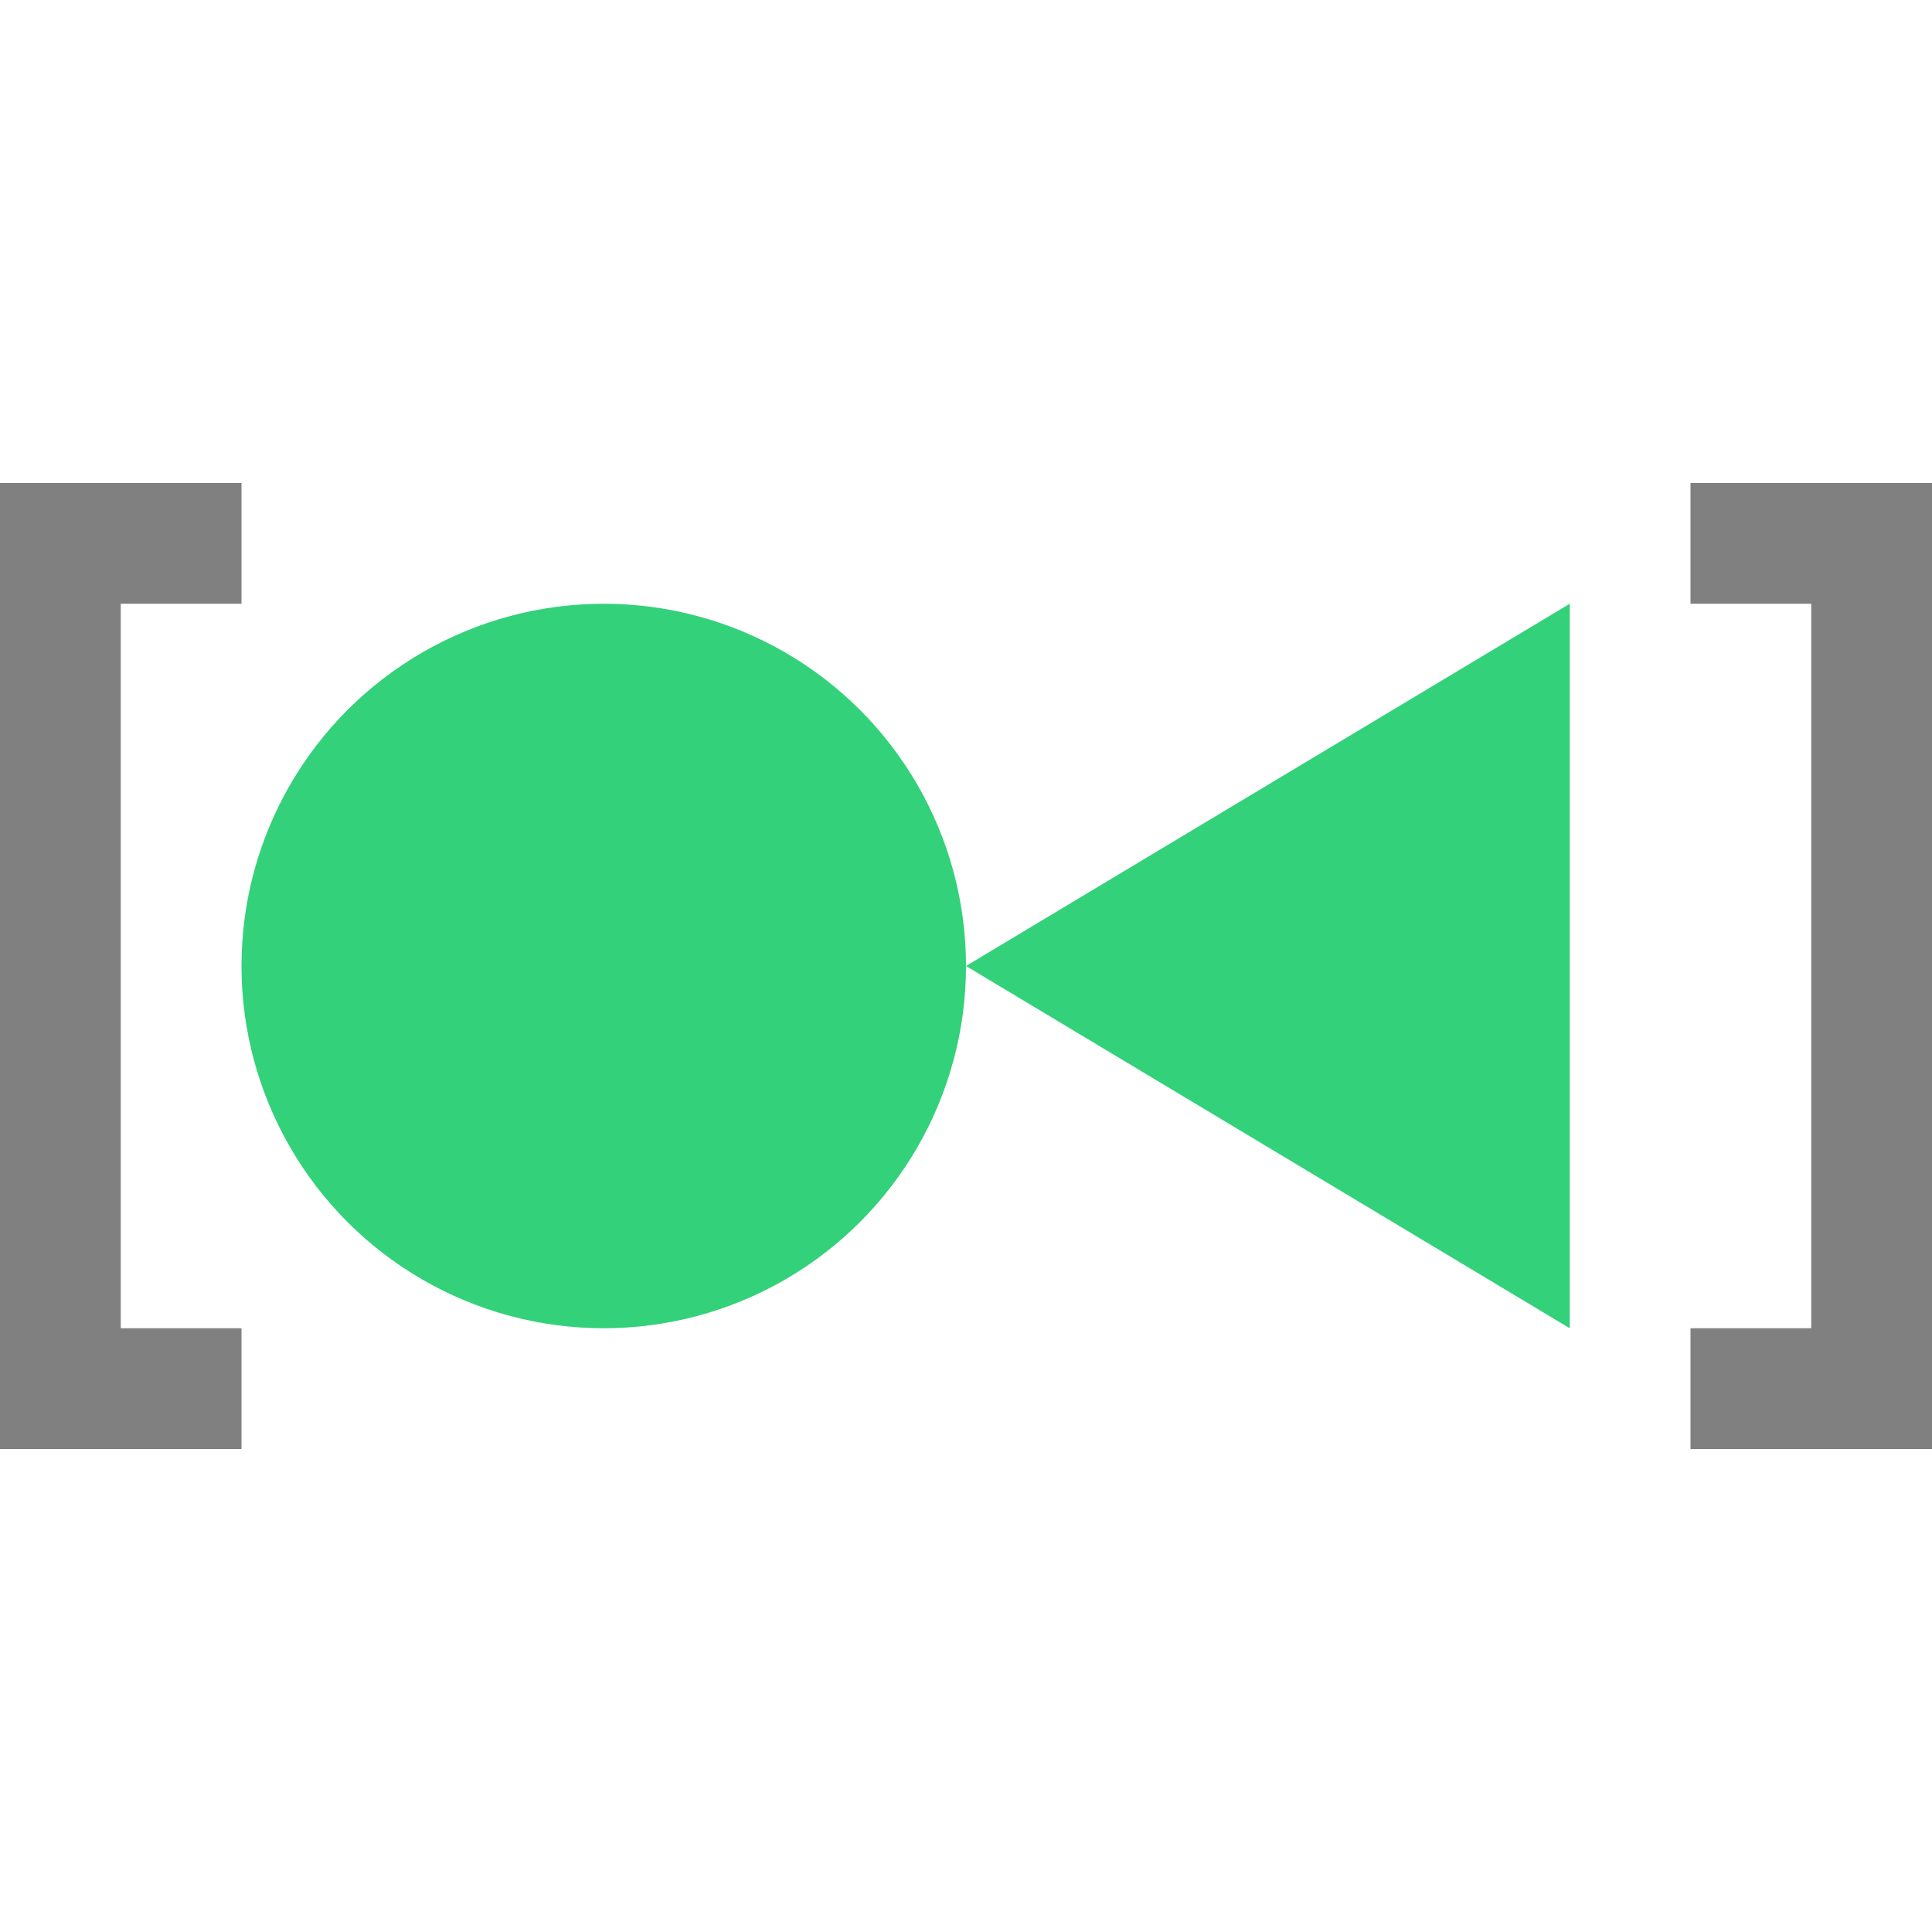 <?xml version="1.0" encoding="utf-8"?>
<svg width="16" height="16" viewBox="0 0 16 16" xmlns="http://www.w3.org/2000/svg">
<g fill="#808080">
<path d="M2 8L2 0L0 0L0 1L1 1L1 7L0 7L0 8L2 8Z" transform="translate(14 4)"/>
<path d="M0 0L0 8L2 8L2 7L1 7L1 1L2 1L2 0L0 0Z" transform="translate(0 4)"/>
</g><g fill="#33D17A">
<path d="M5 0L5 6L0 3L5 0Z" transform="translate(8 5)"/>
<circle r="3" transform="translate(5 8)"/>
</g></svg>
